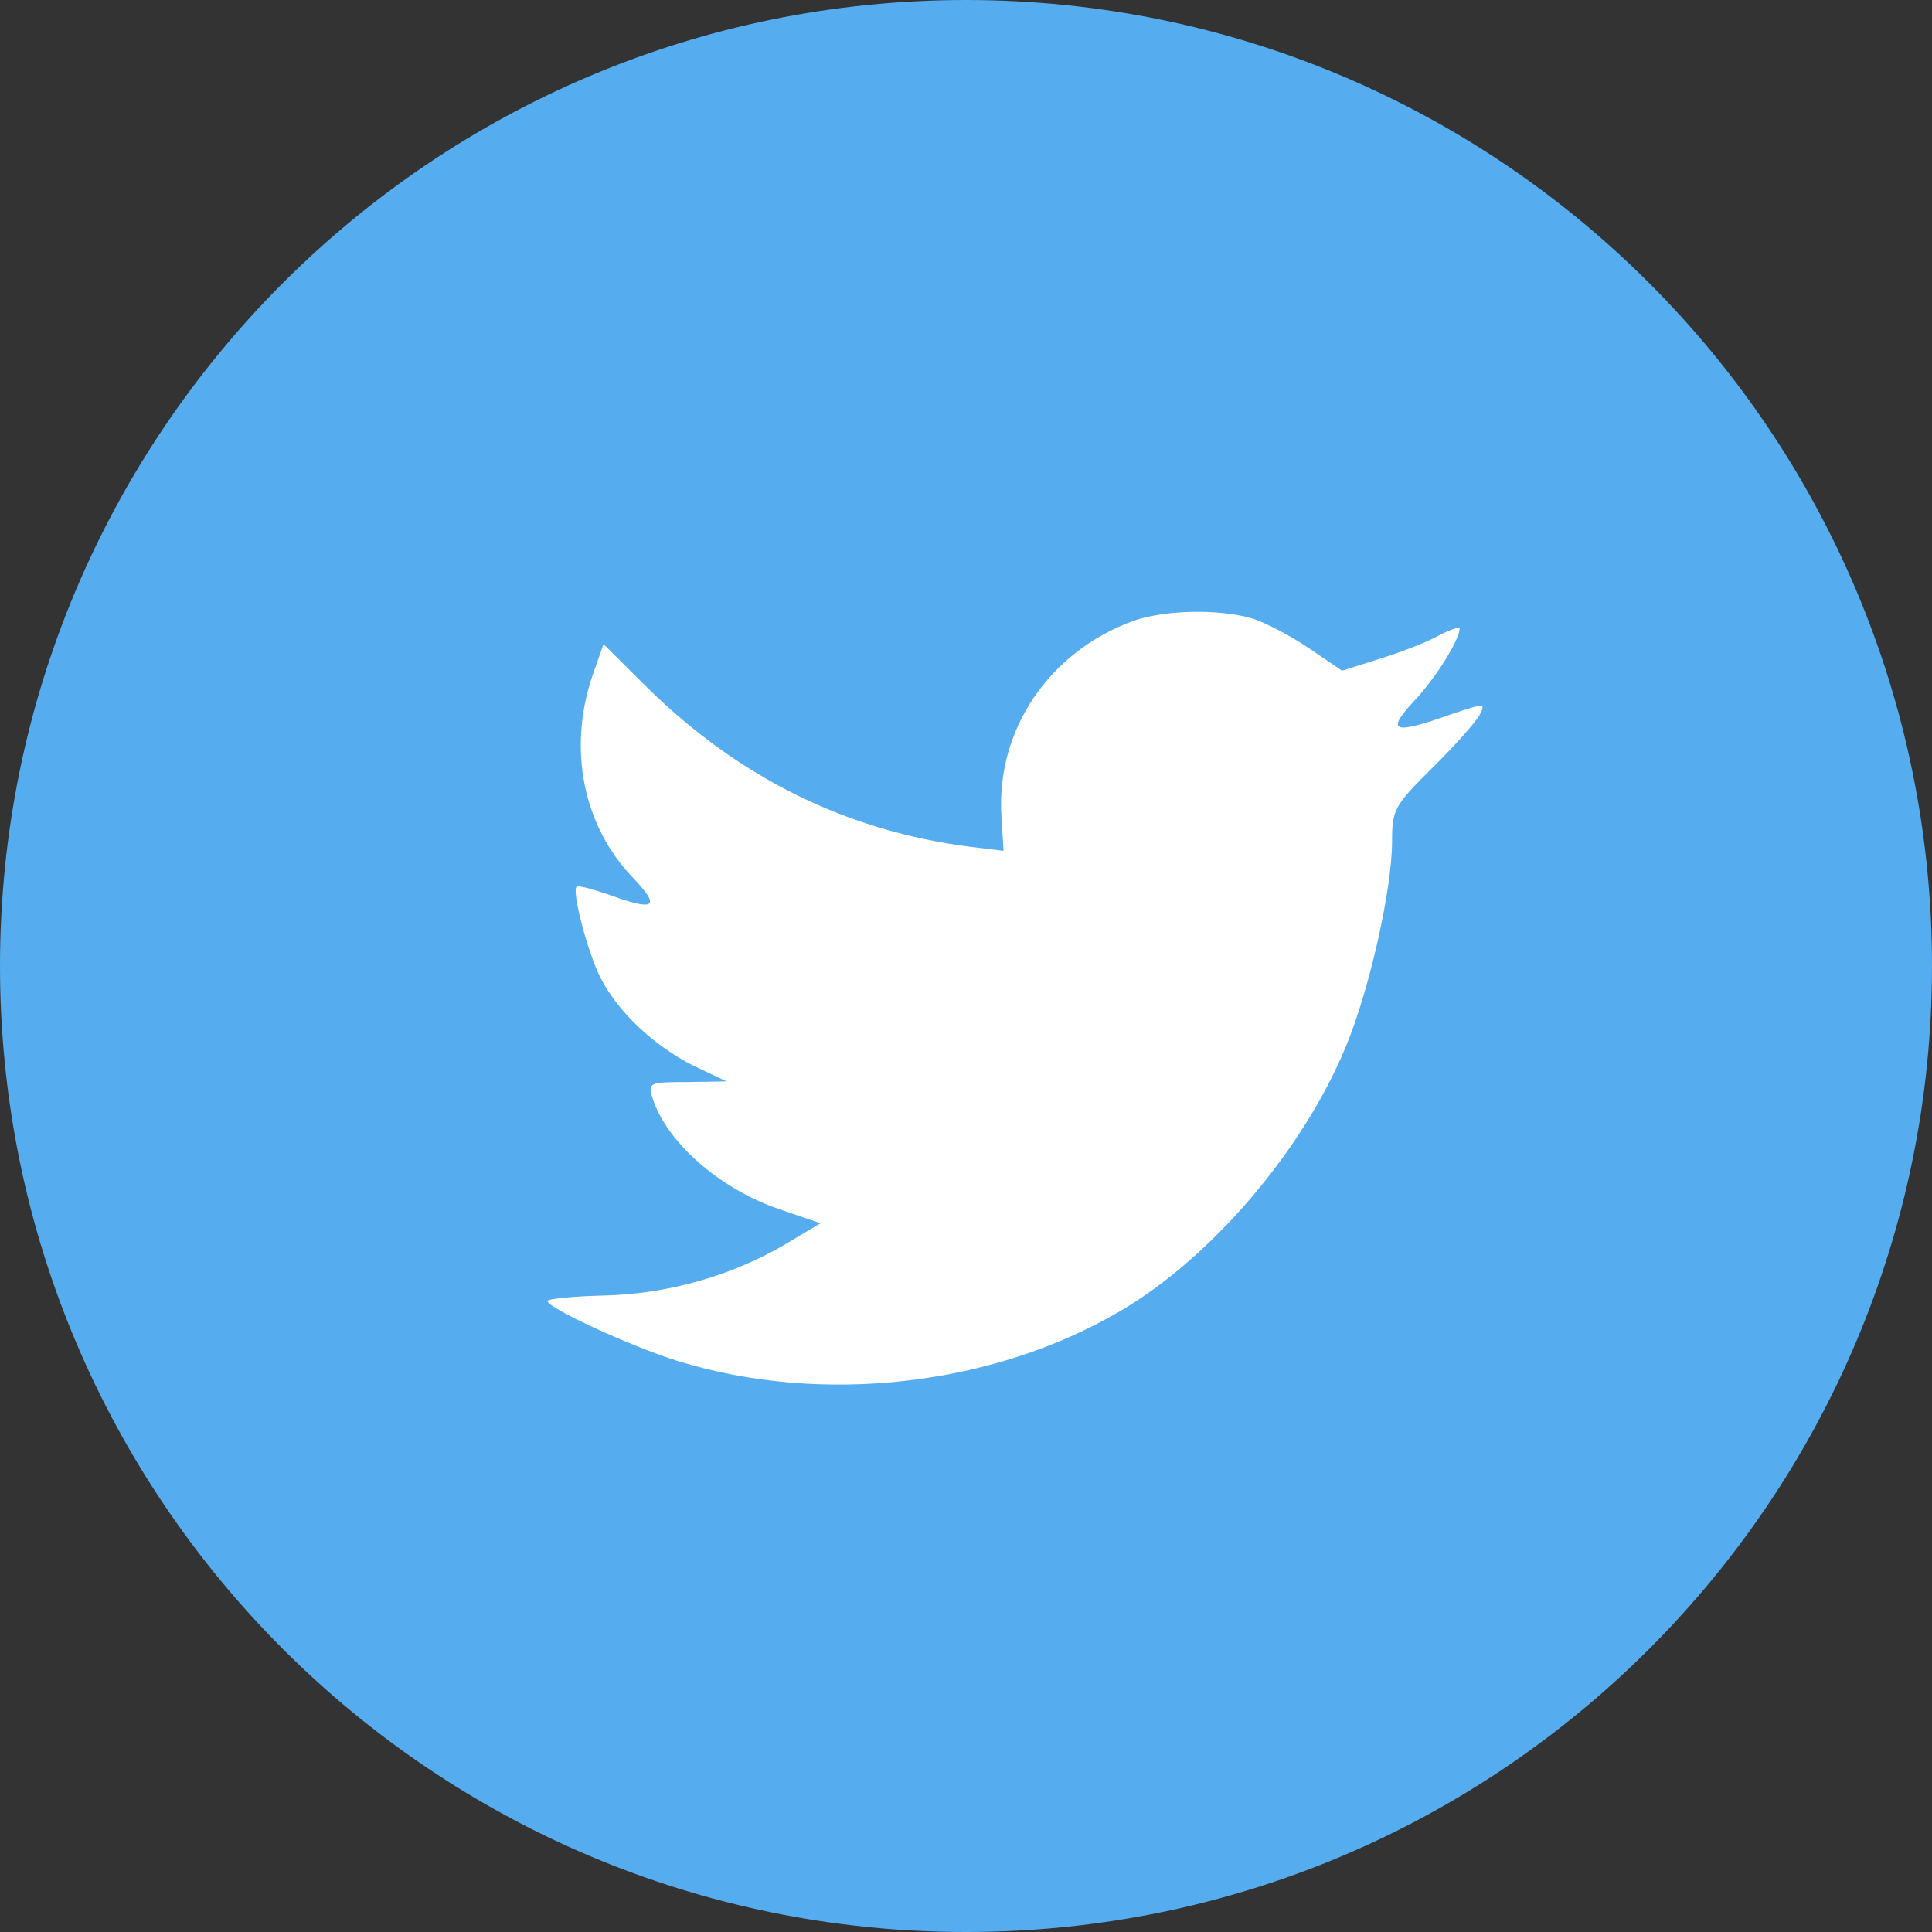 <svg width="120" height="120" viewBox="0 0 120 120" fill="none" xmlns="http://www.w3.org/2000/svg">
<rect x="0" y="0" width="120" height="120" fill="#333333" stroke="none"/>
<g id="Twitter">
<path id="back" fill-rule="evenodd" clip-rule="evenodd" d="M0 60C0 26.863 26.863 0 60 0C93.137 0 120 26.863 120 60C120 93.137 93.137 120 60 120C26.863 120 0 93.137 0 60Z" fill="#55ACEE"/>
<path id="Shape" fill-rule="evenodd" clip-rule="evenodd" d="M62.206 50.769L62.332 52.845L60.233 52.591C52.595 51.616 45.922 48.311 40.256 42.761L37.486 40.007L36.773 42.041C35.262 46.574 36.227 51.362 39.375 54.582C41.054 56.362 40.676 56.616 37.78 55.557C36.773 55.218 35.892 54.963 35.808 55.09C35.514 55.387 36.521 59.243 37.319 60.768C38.41 62.887 40.634 64.963 43.068 66.192L45.125 67.166L42.691 67.208C40.34 67.208 40.256 67.251 40.508 68.141C41.347 70.895 44.663 73.818 48.356 75.089L50.958 75.979L48.692 77.335C45.334 79.284 41.389 80.385 37.444 80.47C35.556 80.513 34.003 80.682 34.003 80.809C34.003 81.233 39.123 83.606 42.103 84.538C51.042 87.292 61.66 86.105 69.634 81.402C75.3 78.055 80.966 71.403 83.61 64.963C85.037 61.531 86.464 55.26 86.464 52.252C86.464 50.303 86.59 50.048 88.94 47.718C90.325 46.362 91.626 44.879 91.878 44.456C92.297 43.651 92.256 43.651 90.115 44.371C86.548 45.642 86.044 45.472 87.807 43.566C89.108 42.21 90.661 39.752 90.661 39.032C90.661 38.905 90.031 39.117 89.318 39.498C88.562 39.922 86.884 40.558 85.624 40.939L83.358 41.659L81.302 40.261C80.169 39.498 78.574 38.651 77.734 38.397C75.594 37.803 72.32 37.888 70.39 38.566C65.144 40.473 61.828 45.388 62.206 50.769Z" fill="white"/>
</g>
</svg>

